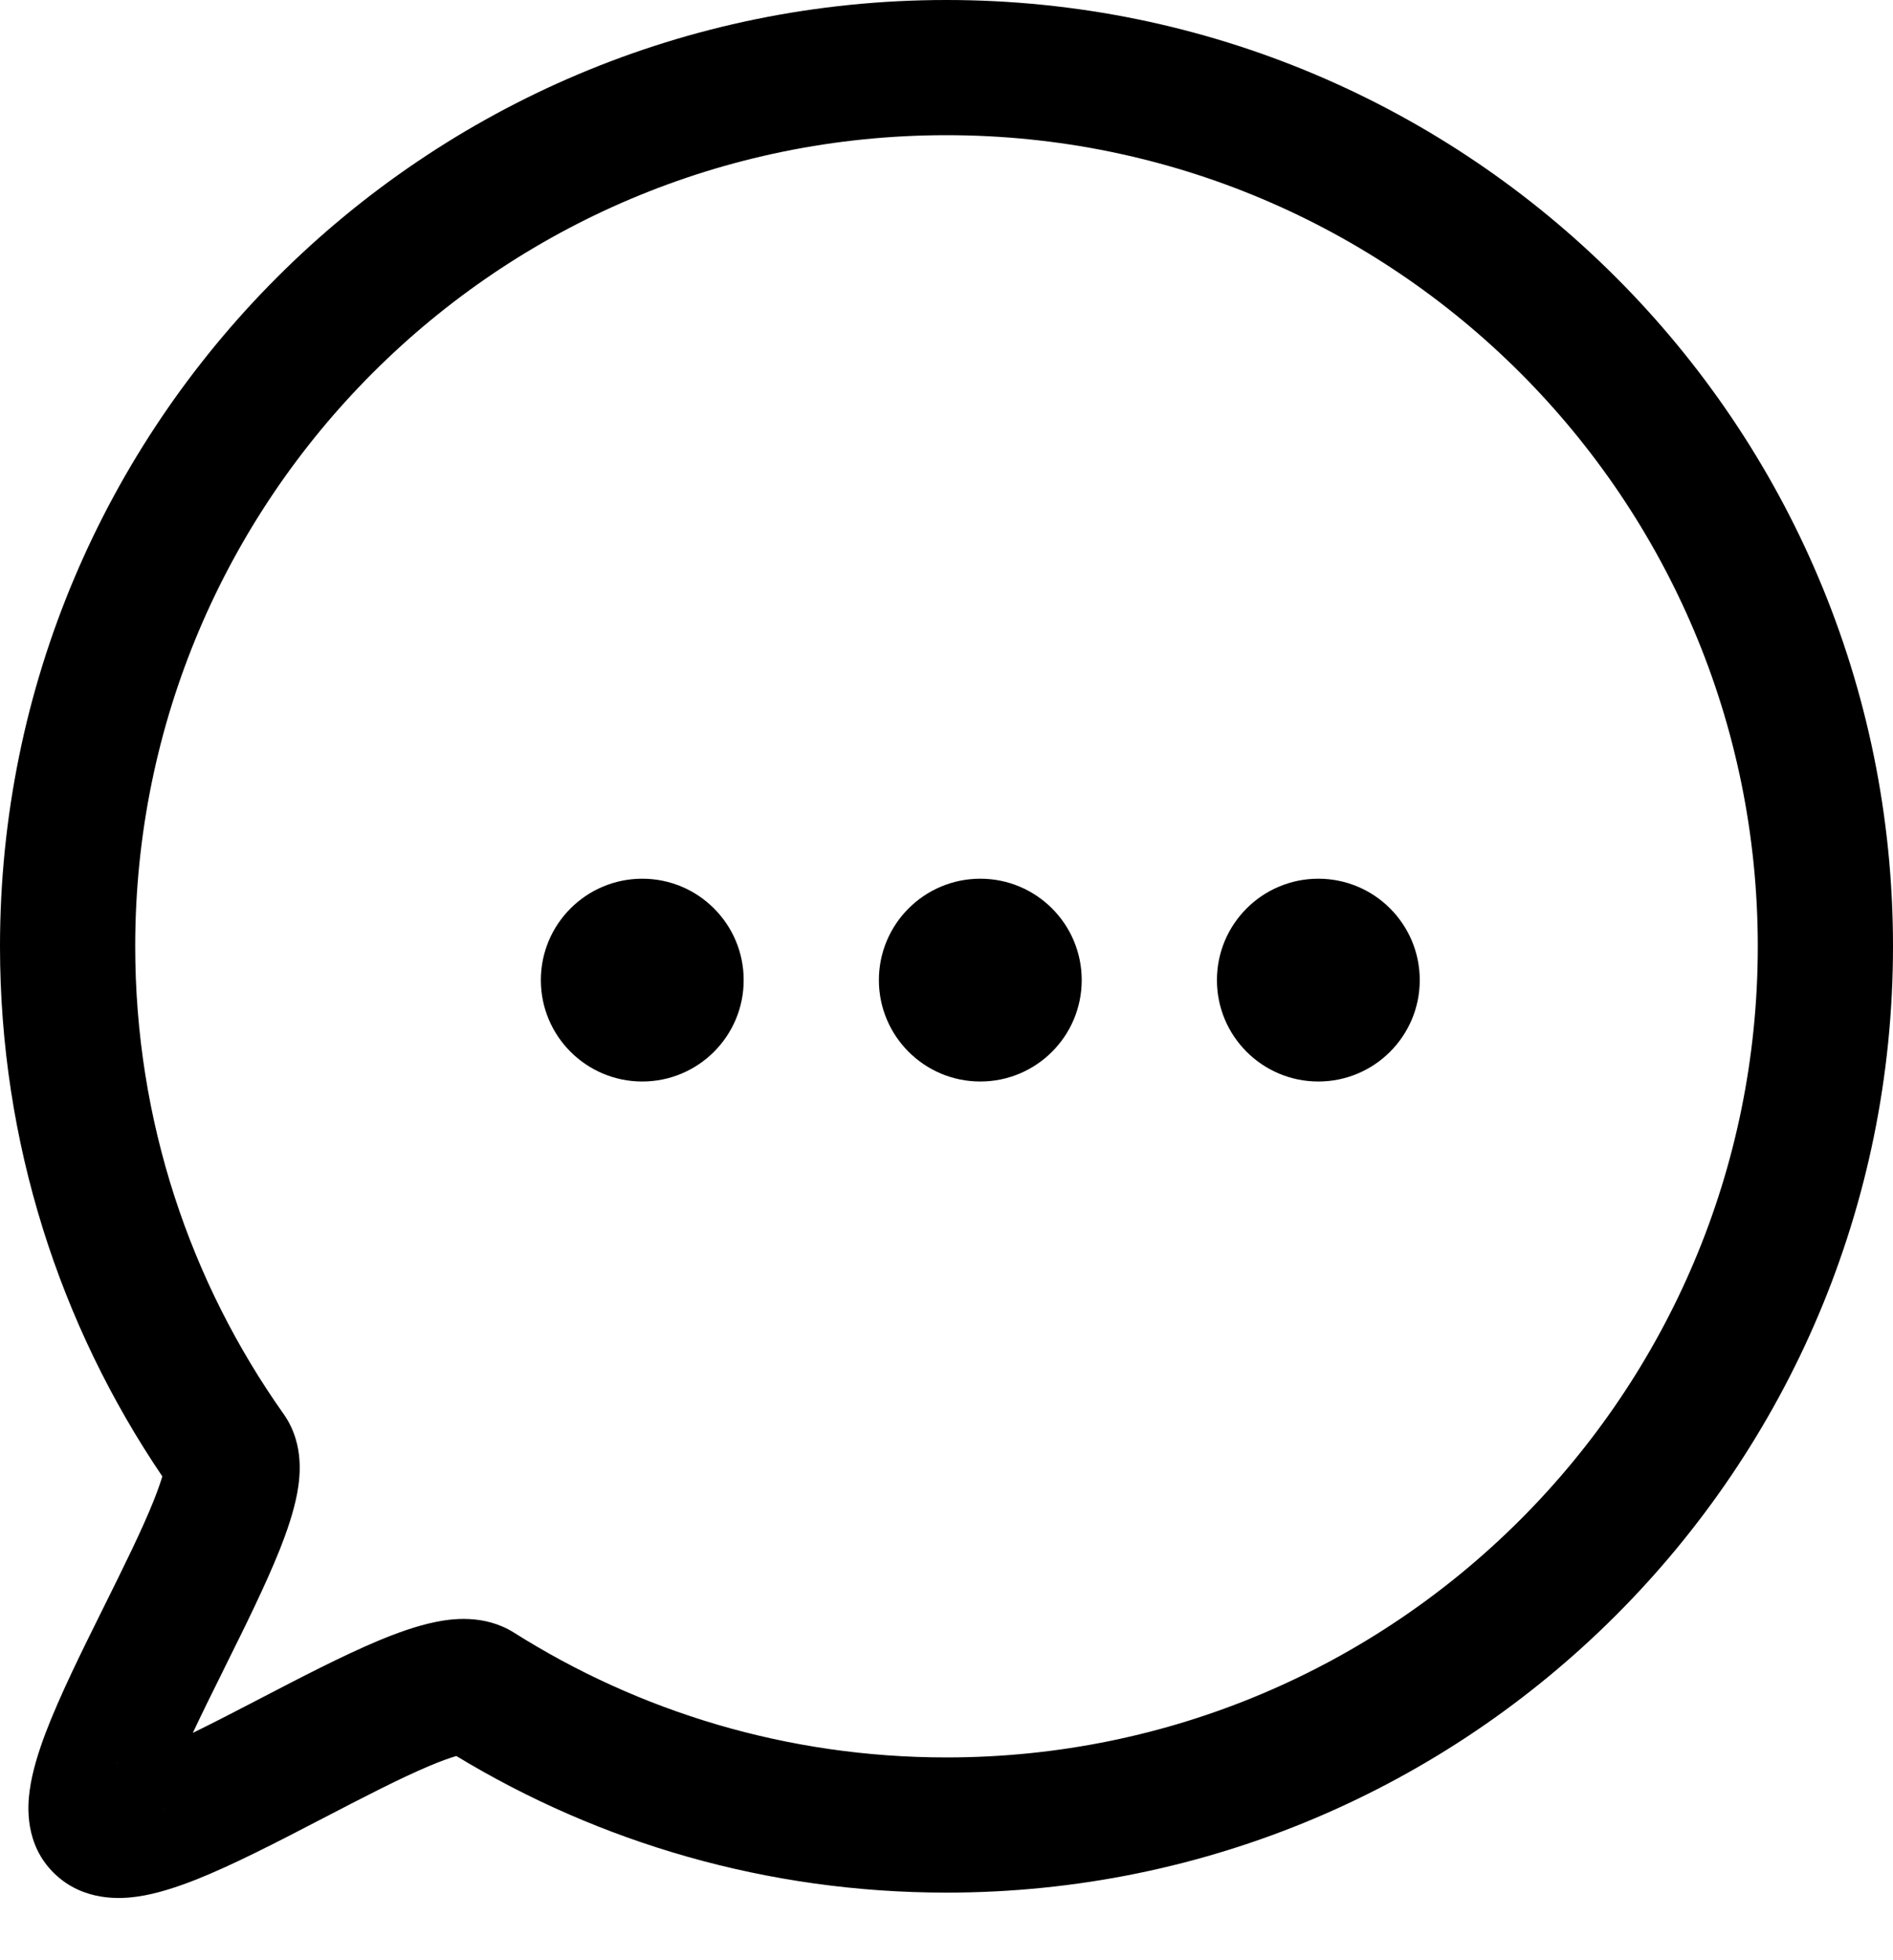 <svg width="28" height="29" viewBox="0 0 28 29" fill="none" xmlns="http://www.w3.org/2000/svg">
<path fill-rule="evenodd" clip-rule="evenodd" d="M14 2C7.373 2 2 7.373 2 14C2 16.58 2.813 18.967 4.197 20.922C4.367 21.164 4.417 21.418 4.429 21.597C4.442 21.779 4.422 21.95 4.396 22.09C4.344 22.368 4.242 22.663 4.134 22.935C3.925 23.457 3.619 24.075 3.335 24.646C3.321 24.675 3.306 24.704 3.292 24.734C3.133 25.054 2.983 25.358 2.852 25.637C3.138 25.497 3.45 25.336 3.781 25.164C3.813 25.148 3.845 25.131 3.877 25.114C4.446 24.818 5.062 24.498 5.587 24.277C5.862 24.162 6.16 24.053 6.443 23.996C6.663 23.951 7.157 23.873 7.603 24.154C9.454 25.323 11.646 26 14 26C20.627 26 26 20.627 26 14C26 7.373 20.627 2 14 2ZM1.721 26.081C1.722 26.081 1.73 26.079 1.745 26.079C1.728 26.082 1.721 26.082 1.721 26.081ZM2.42 26.759C2.42 26.776 2.419 26.787 2.418 26.787C2.418 26.788 2.418 26.779 2.42 26.759ZM0 14C0 6.268 6.268 0 14 0C21.732 0 28 6.268 28 14C28 21.732 21.732 28 14 28C11.348 28 8.865 27.262 6.75 25.979C6.657 26.006 6.528 26.051 6.36 26.122C5.914 26.309 5.365 26.595 4.762 26.908L4.704 26.938C4.106 27.249 3.451 27.588 2.901 27.807C2.629 27.914 2.325 28.017 2.031 28.059C1.798 28.092 1.241 28.138 0.808 27.721C0.359 27.291 0.409 26.711 0.438 26.496C0.476 26.208 0.573 25.907 0.674 25.639C0.881 25.095 1.204 24.441 1.5 23.845L1.524 23.797C1.824 23.191 2.099 22.639 2.276 22.194C2.335 22.045 2.375 21.929 2.401 21.842C0.885 19.604 0 16.904 0 14ZM6.894 25.949C6.894 25.949 6.884 25.951 6.867 25.951C6.886 25.948 6.895 25.948 6.894 25.949Z" fill="black"/>
<circle cx="9.5" cy="14.5" r="1.5" fill="black"/>
<circle cx="14.5" cy="14.5" r="1.5" fill="black"/>
<circle cx="19.5" cy="14.5" r="1.5" fill="black"/>
</svg>
